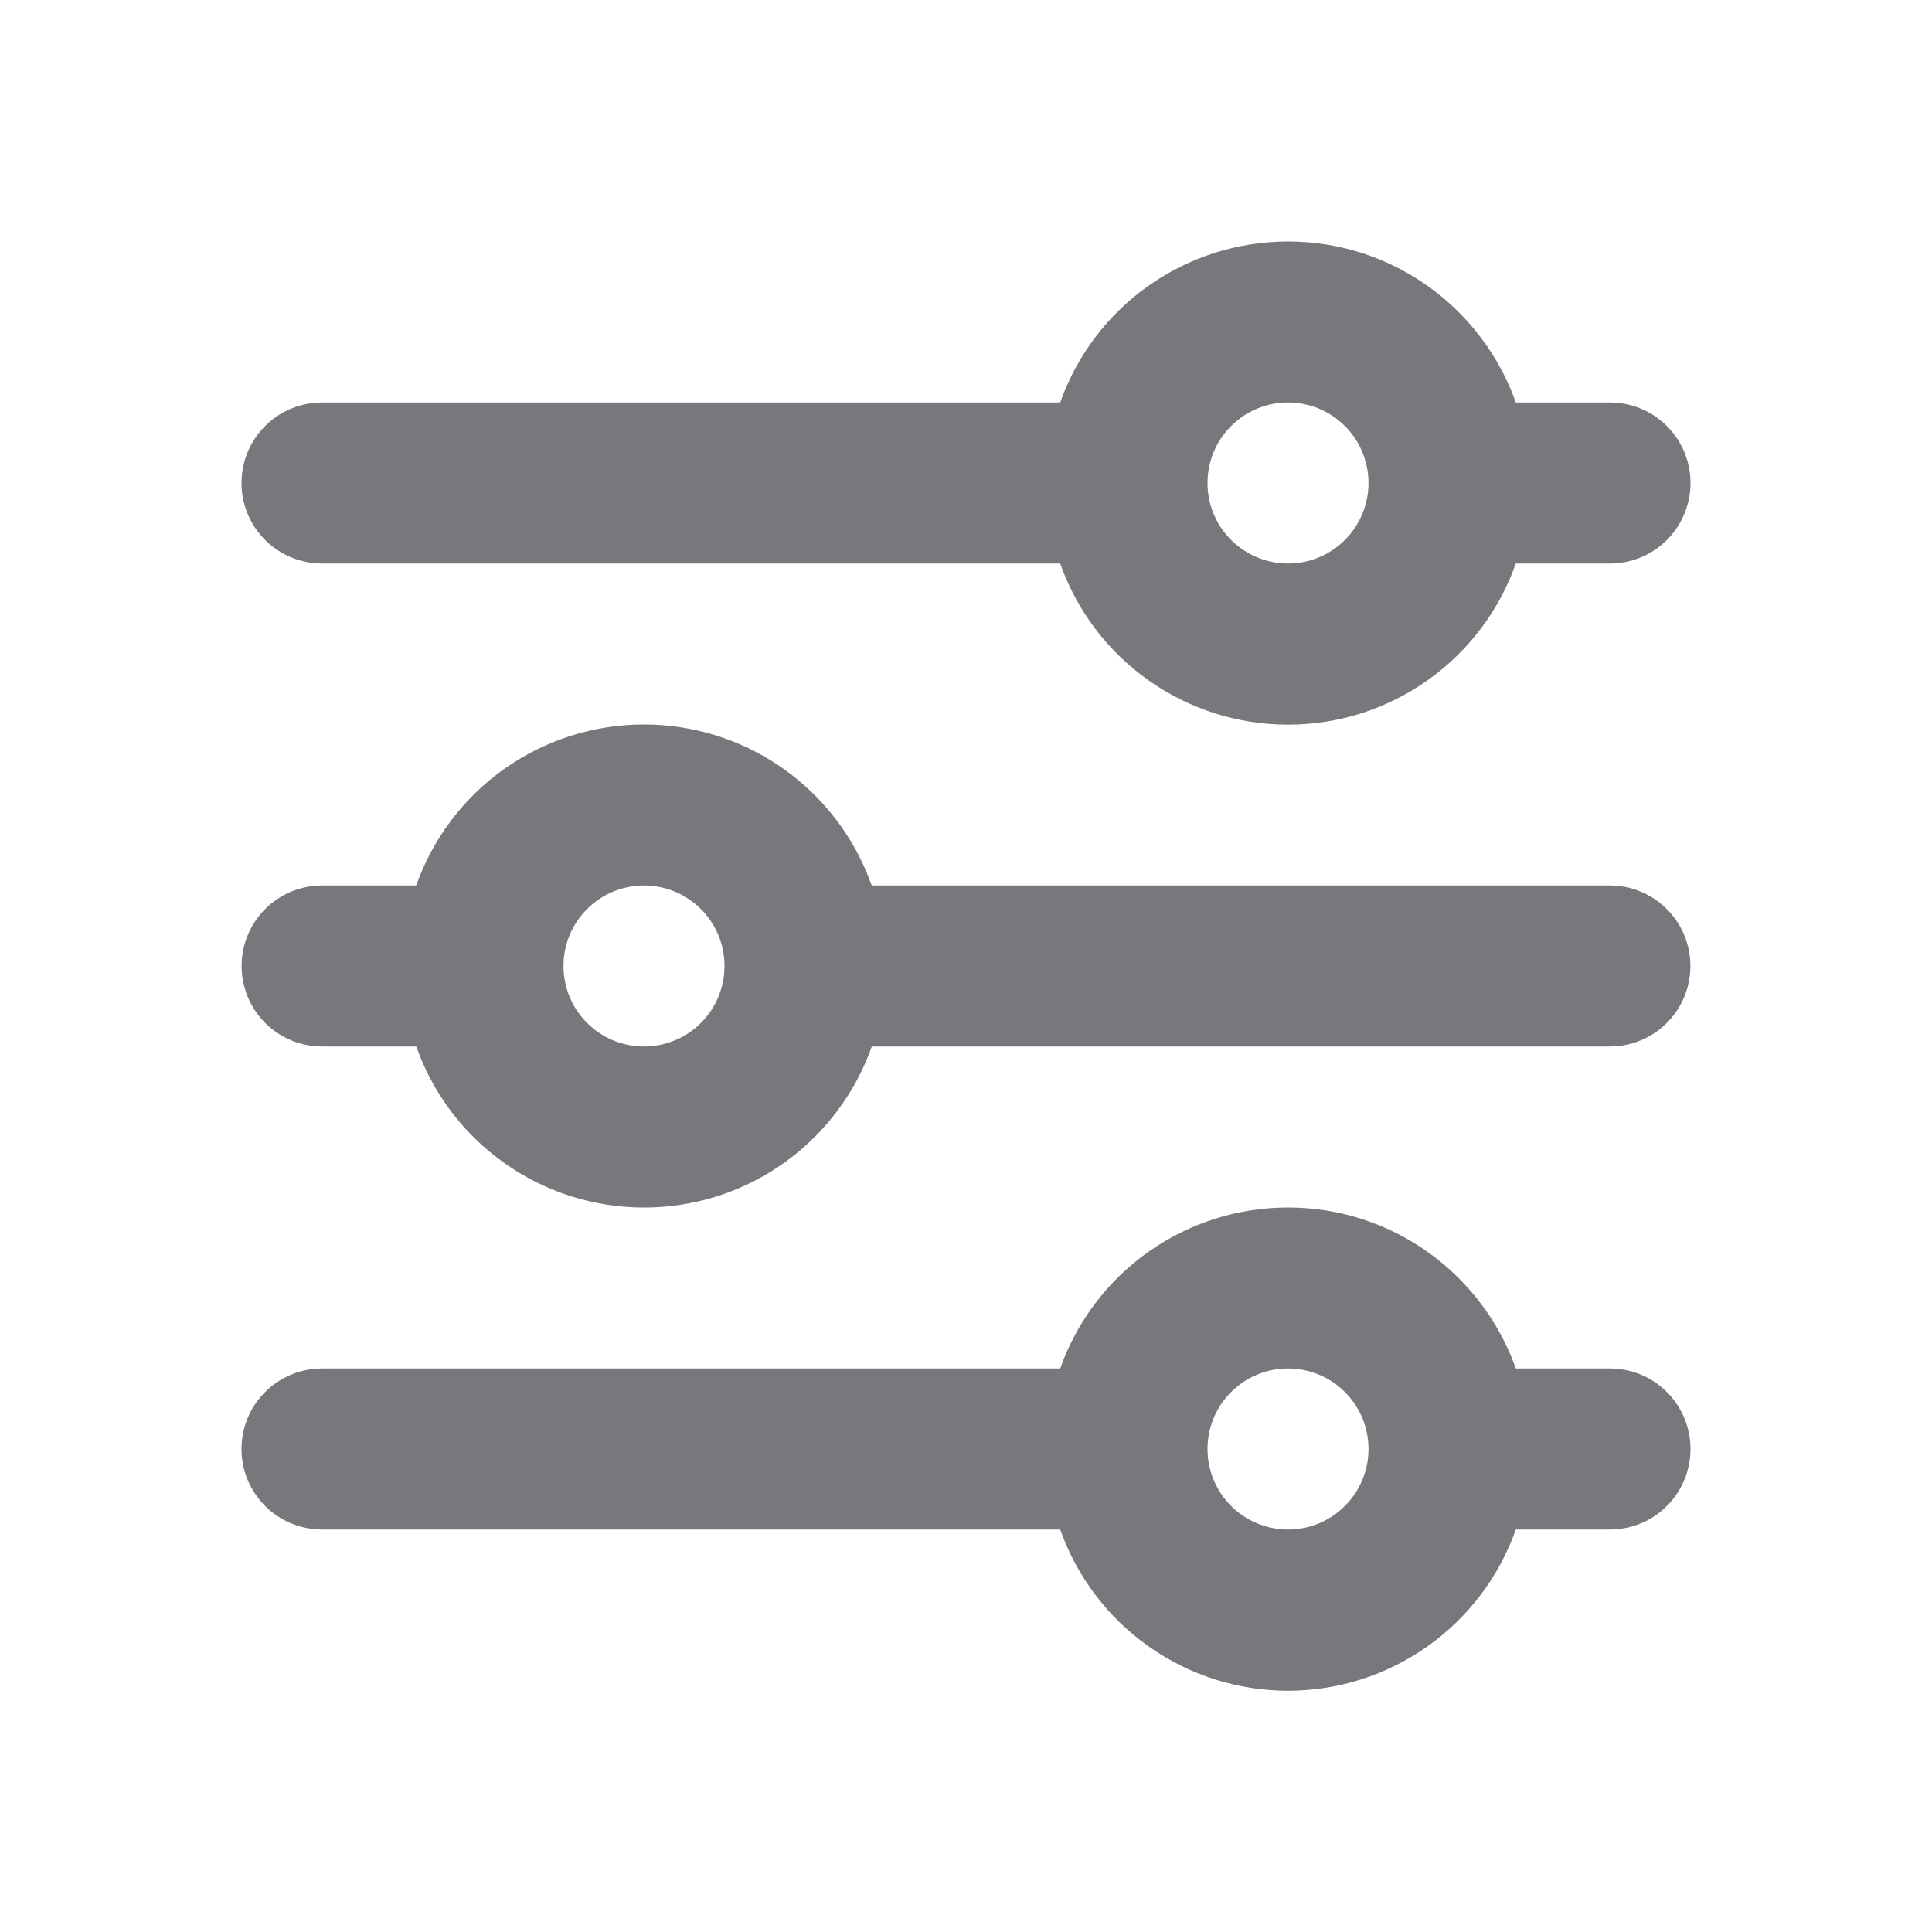 <svg width="24" height="24" viewBox="0 0 24 24" fill="none" xmlns="http://www.w3.org/2000/svg">
<g id="Group">
<path id="Vector" fill-rule="evenodd" clip-rule="evenodd" d="M16 15C17.306 15 18.418 15.835 18.83 17H20C20.265 17 20.52 17.105 20.707 17.293C20.895 17.48 21 17.735 21 18C21 18.265 20.895 18.52 20.707 18.707C20.52 18.895 20.265 19 20 19H18.83C18.623 19.585 18.24 20.093 17.733 20.451C17.227 20.81 16.621 21.003 16 21.003C15.379 21.003 14.774 20.81 14.267 20.451C13.76 20.093 13.377 19.585 13.17 19H4C3.735 19 3.48 18.895 3.293 18.707C3.105 18.52 3 18.265 3 18C3 17.735 3.105 17.48 3.293 17.293C3.48 17.105 3.735 17 4 17H13.17C13.377 16.415 13.76 15.908 14.267 15.55C14.774 15.192 15.379 15 16 15ZM16 17C15.735 17 15.48 17.105 15.293 17.293C15.105 17.48 15 17.735 15 18C15 18.265 15.105 18.52 15.293 18.707C15.48 18.895 15.735 19 16 19C16.265 19 16.52 18.895 16.707 18.707C16.895 18.52 17 18.265 17 18C17 17.735 16.895 17.48 16.707 17.293C16.52 17.105 16.265 17 16 17ZM8 9C8.589 9 9.165 9.173 9.656 9.498C10.147 9.823 10.532 10.286 10.762 10.828L10.829 11H20C20.255 11 20.5 11.098 20.685 11.273C20.871 11.448 20.982 11.687 20.997 11.941C21.012 12.196 20.929 12.446 20.766 12.642C20.602 12.837 20.37 12.963 20.117 12.993L20 13H10.83C10.628 13.57 10.259 14.066 9.771 14.423C9.282 14.78 8.697 14.981 8.093 14.999C7.488 15.018 6.892 14.853 6.383 14.527C5.873 14.201 5.474 13.729 5.238 13.172L5.17 13H4C3.745 13 3.5 12.902 3.315 12.727C3.129 12.552 3.018 12.313 3.003 12.059C2.988 11.804 3.071 11.554 3.234 11.358C3.398 11.163 3.63 11.037 3.883 11.007L4 11H5.17C5.377 10.415 5.76 9.908 6.267 9.55C6.774 9.192 7.379 9 8 9ZM8 11C7.735 11 7.48 11.105 7.293 11.293C7.105 11.48 7 11.735 7 12C7 12.265 7.105 12.52 7.293 12.707C7.48 12.895 7.735 13 8 13C8.265 13 8.52 12.895 8.707 12.707C8.895 12.52 9 12.265 9 12C9 11.735 8.895 11.48 8.707 11.293C8.52 11.105 8.265 11 8 11ZM16 3C17.306 3 18.418 3.835 18.83 5H20C20.265 5 20.52 5.105 20.707 5.293C20.895 5.48 21 5.735 21 6C21 6.265 20.895 6.52 20.707 6.707C20.52 6.895 20.265 7 20 7H18.83C18.623 7.586 18.24 8.093 17.733 8.451C17.227 8.81 16.621 9.002 16 9.002C15.379 9.002 14.774 8.81 14.267 8.451C13.76 8.093 13.377 7.586 13.17 7H4C3.735 7 3.48 6.895 3.293 6.707C3.105 6.52 3 6.265 3 6C3 5.735 3.105 5.48 3.293 5.293C3.48 5.105 3.735 5 4 5H13.17C13.377 4.415 13.76 3.908 14.267 3.55C14.774 3.192 15.379 3 16 3ZM16 5C15.735 5 15.48 5.105 15.293 5.293C15.105 5.48 15 5.735 15 6C15 6.265 15.105 6.52 15.293 6.707C15.48 6.895 15.735 7 16 7C16.265 7 16.52 6.895 16.707 6.707C16.895 6.52 17 6.265 17 6C17 5.735 16.895 5.48 16.707 5.293C16.52 5.105 16.265 5 16 5Z" fill="#77787B"/>
</g>
</svg>
